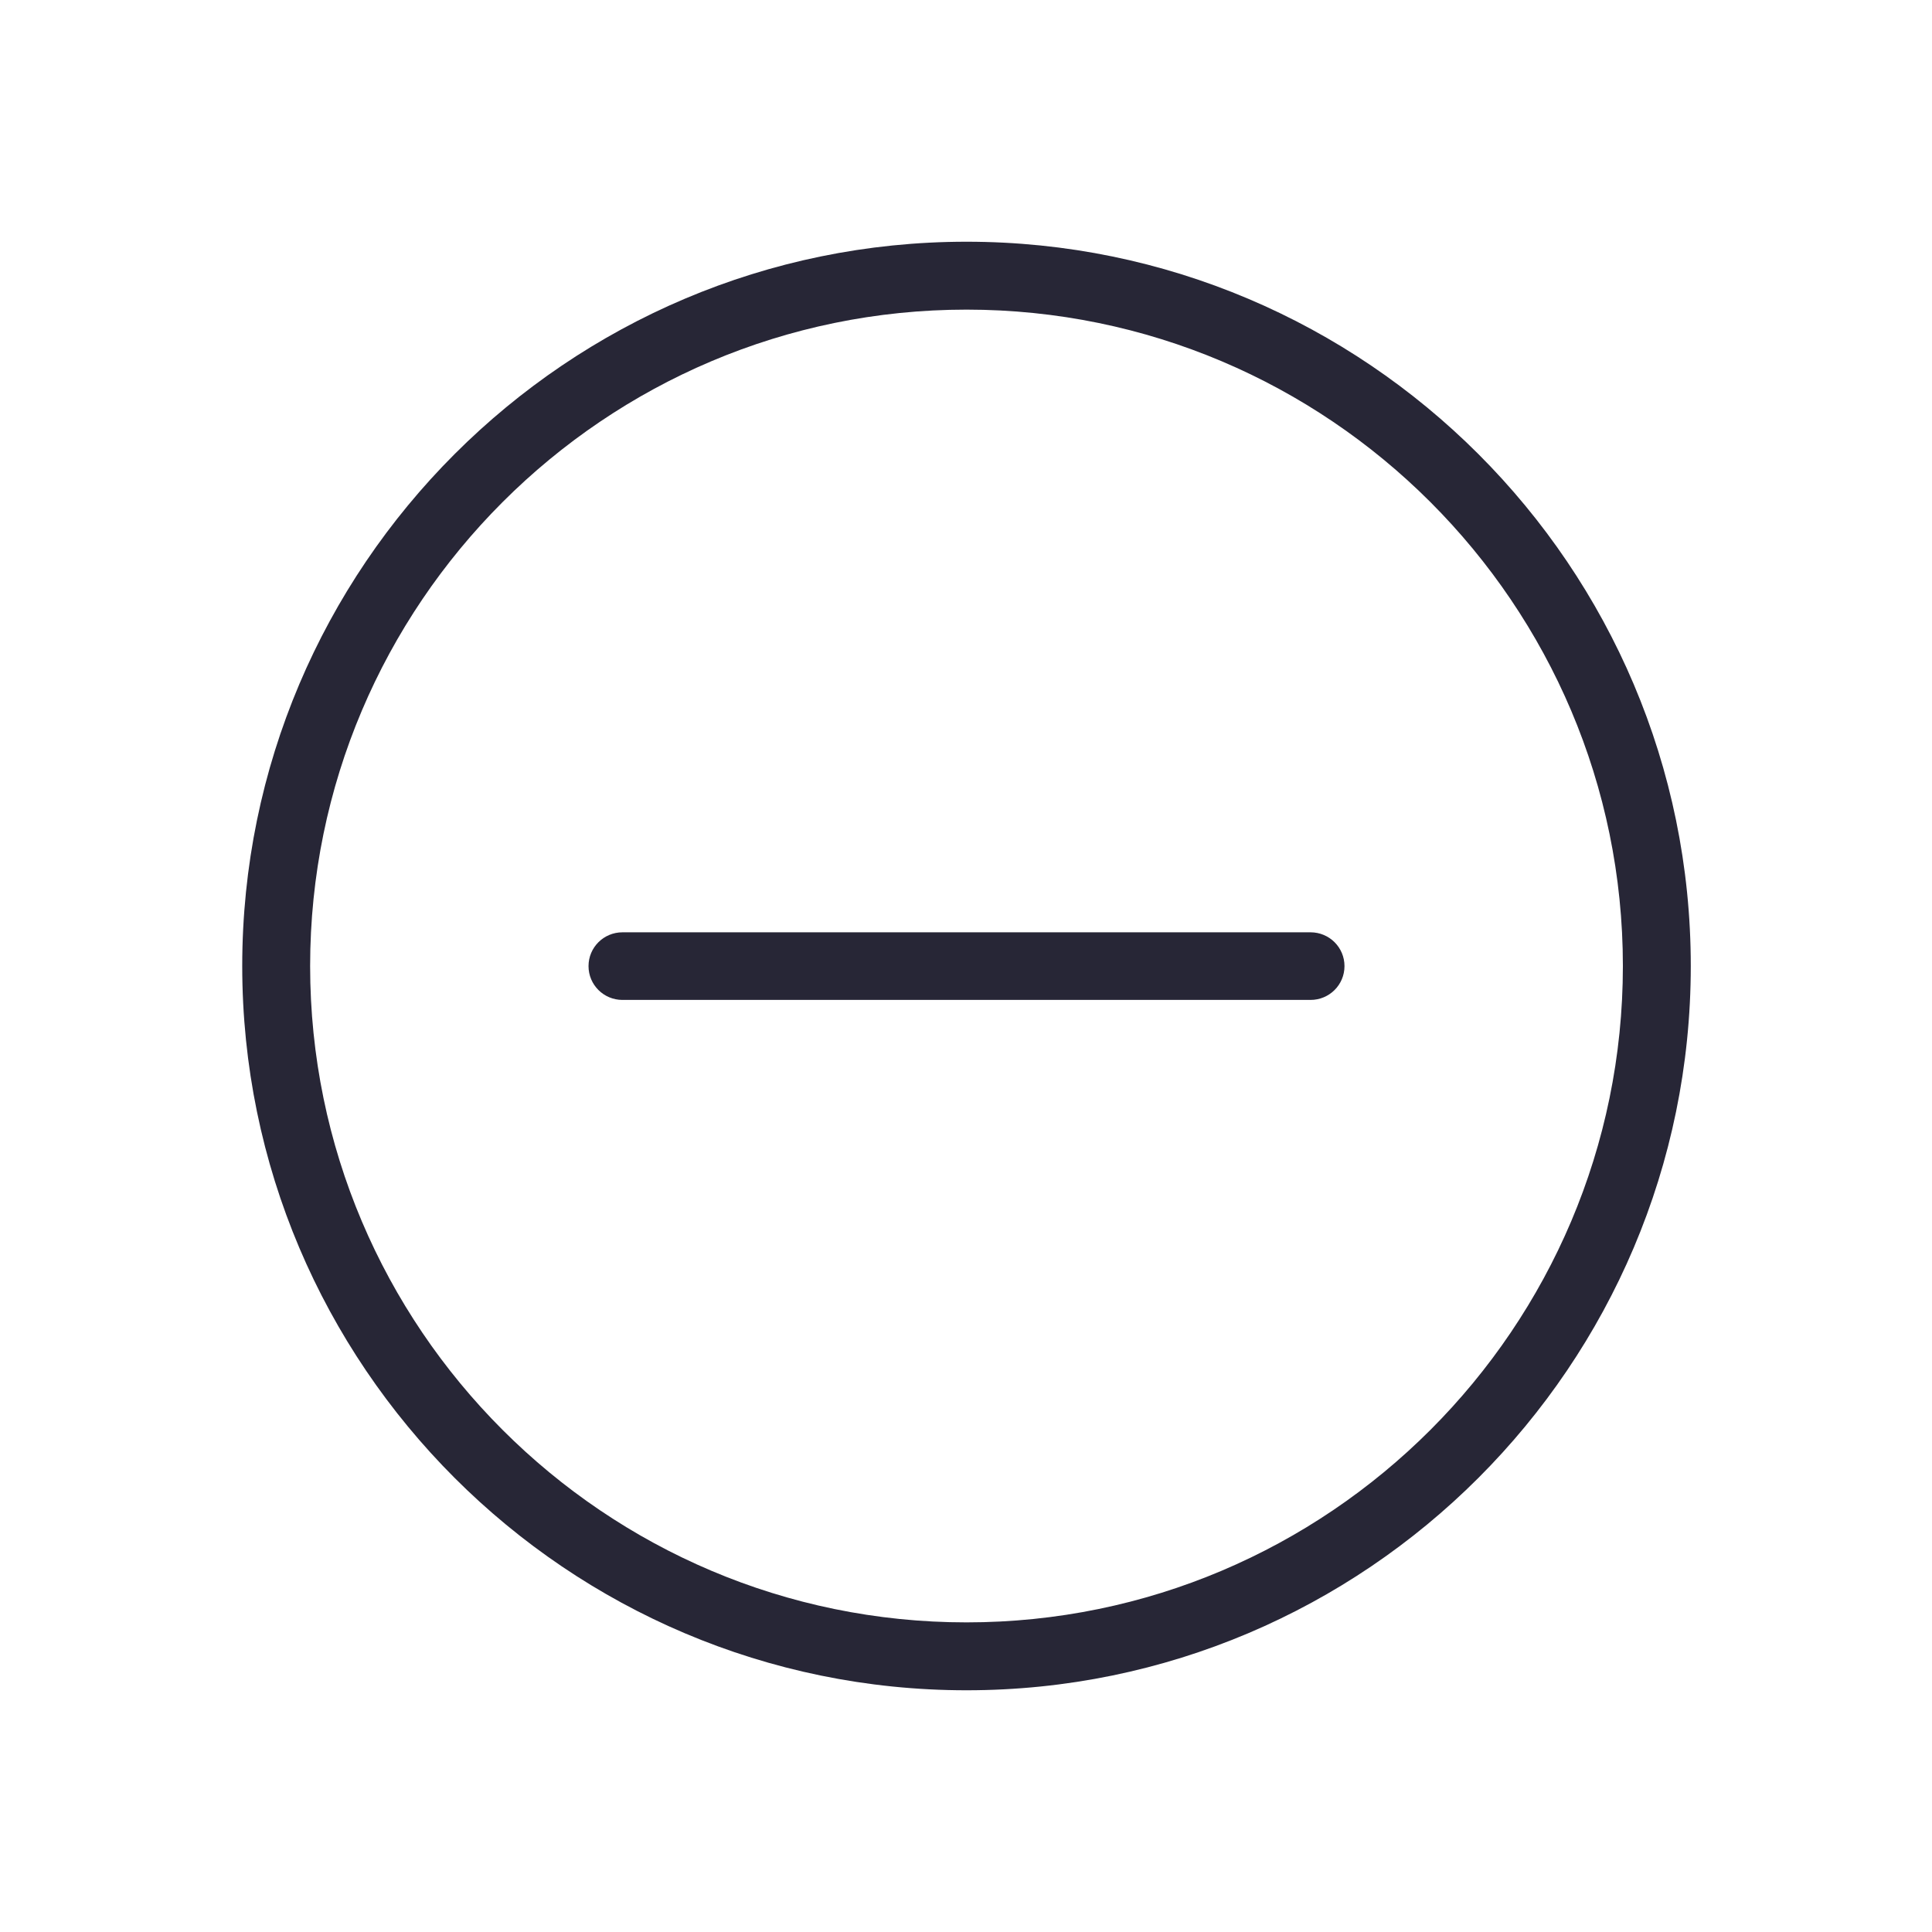 <?xml version="1.0" standalone="no"?><!DOCTYPE svg PUBLIC "-//W3C//DTD SVG 1.1//EN" "http://www.w3.org/Graphics/SVG/1.1/DTD/svg11.dtd"><svg t="1733822712324" class="icon" viewBox="0 0 1024 1024" version="1.1" xmlns="http://www.w3.org/2000/svg" p-id="1037" xmlns:xlink="http://www.w3.org/1999/xlink" width="64" height="64"><path d="M512.268 895.881c-211.674 0-383.881-172.207-383.881-383.881s172.207-383.881 383.881-383.881 383.881 172.207 383.881 383.881S723.941 895.881 512.268 895.881z m0-731.774c-191.828 0-347.893 156.064-347.893 347.893 0 191.828 156.065 347.893 347.893 347.893s347.893-156.065 347.893-347.893c0-191.828-156.065-347.893-347.893-347.893z m200.337 347.955c0-9.939-8.055-17.918-17.995-17.918h-364.687c-9.939 0-17.995 7.979-17.995 17.918s8.055 17.918 17.995 17.918h364.687c9.94 0 17.995-7.978 17.995-17.918z" fill="#272636" p-id="1038"></path></svg>